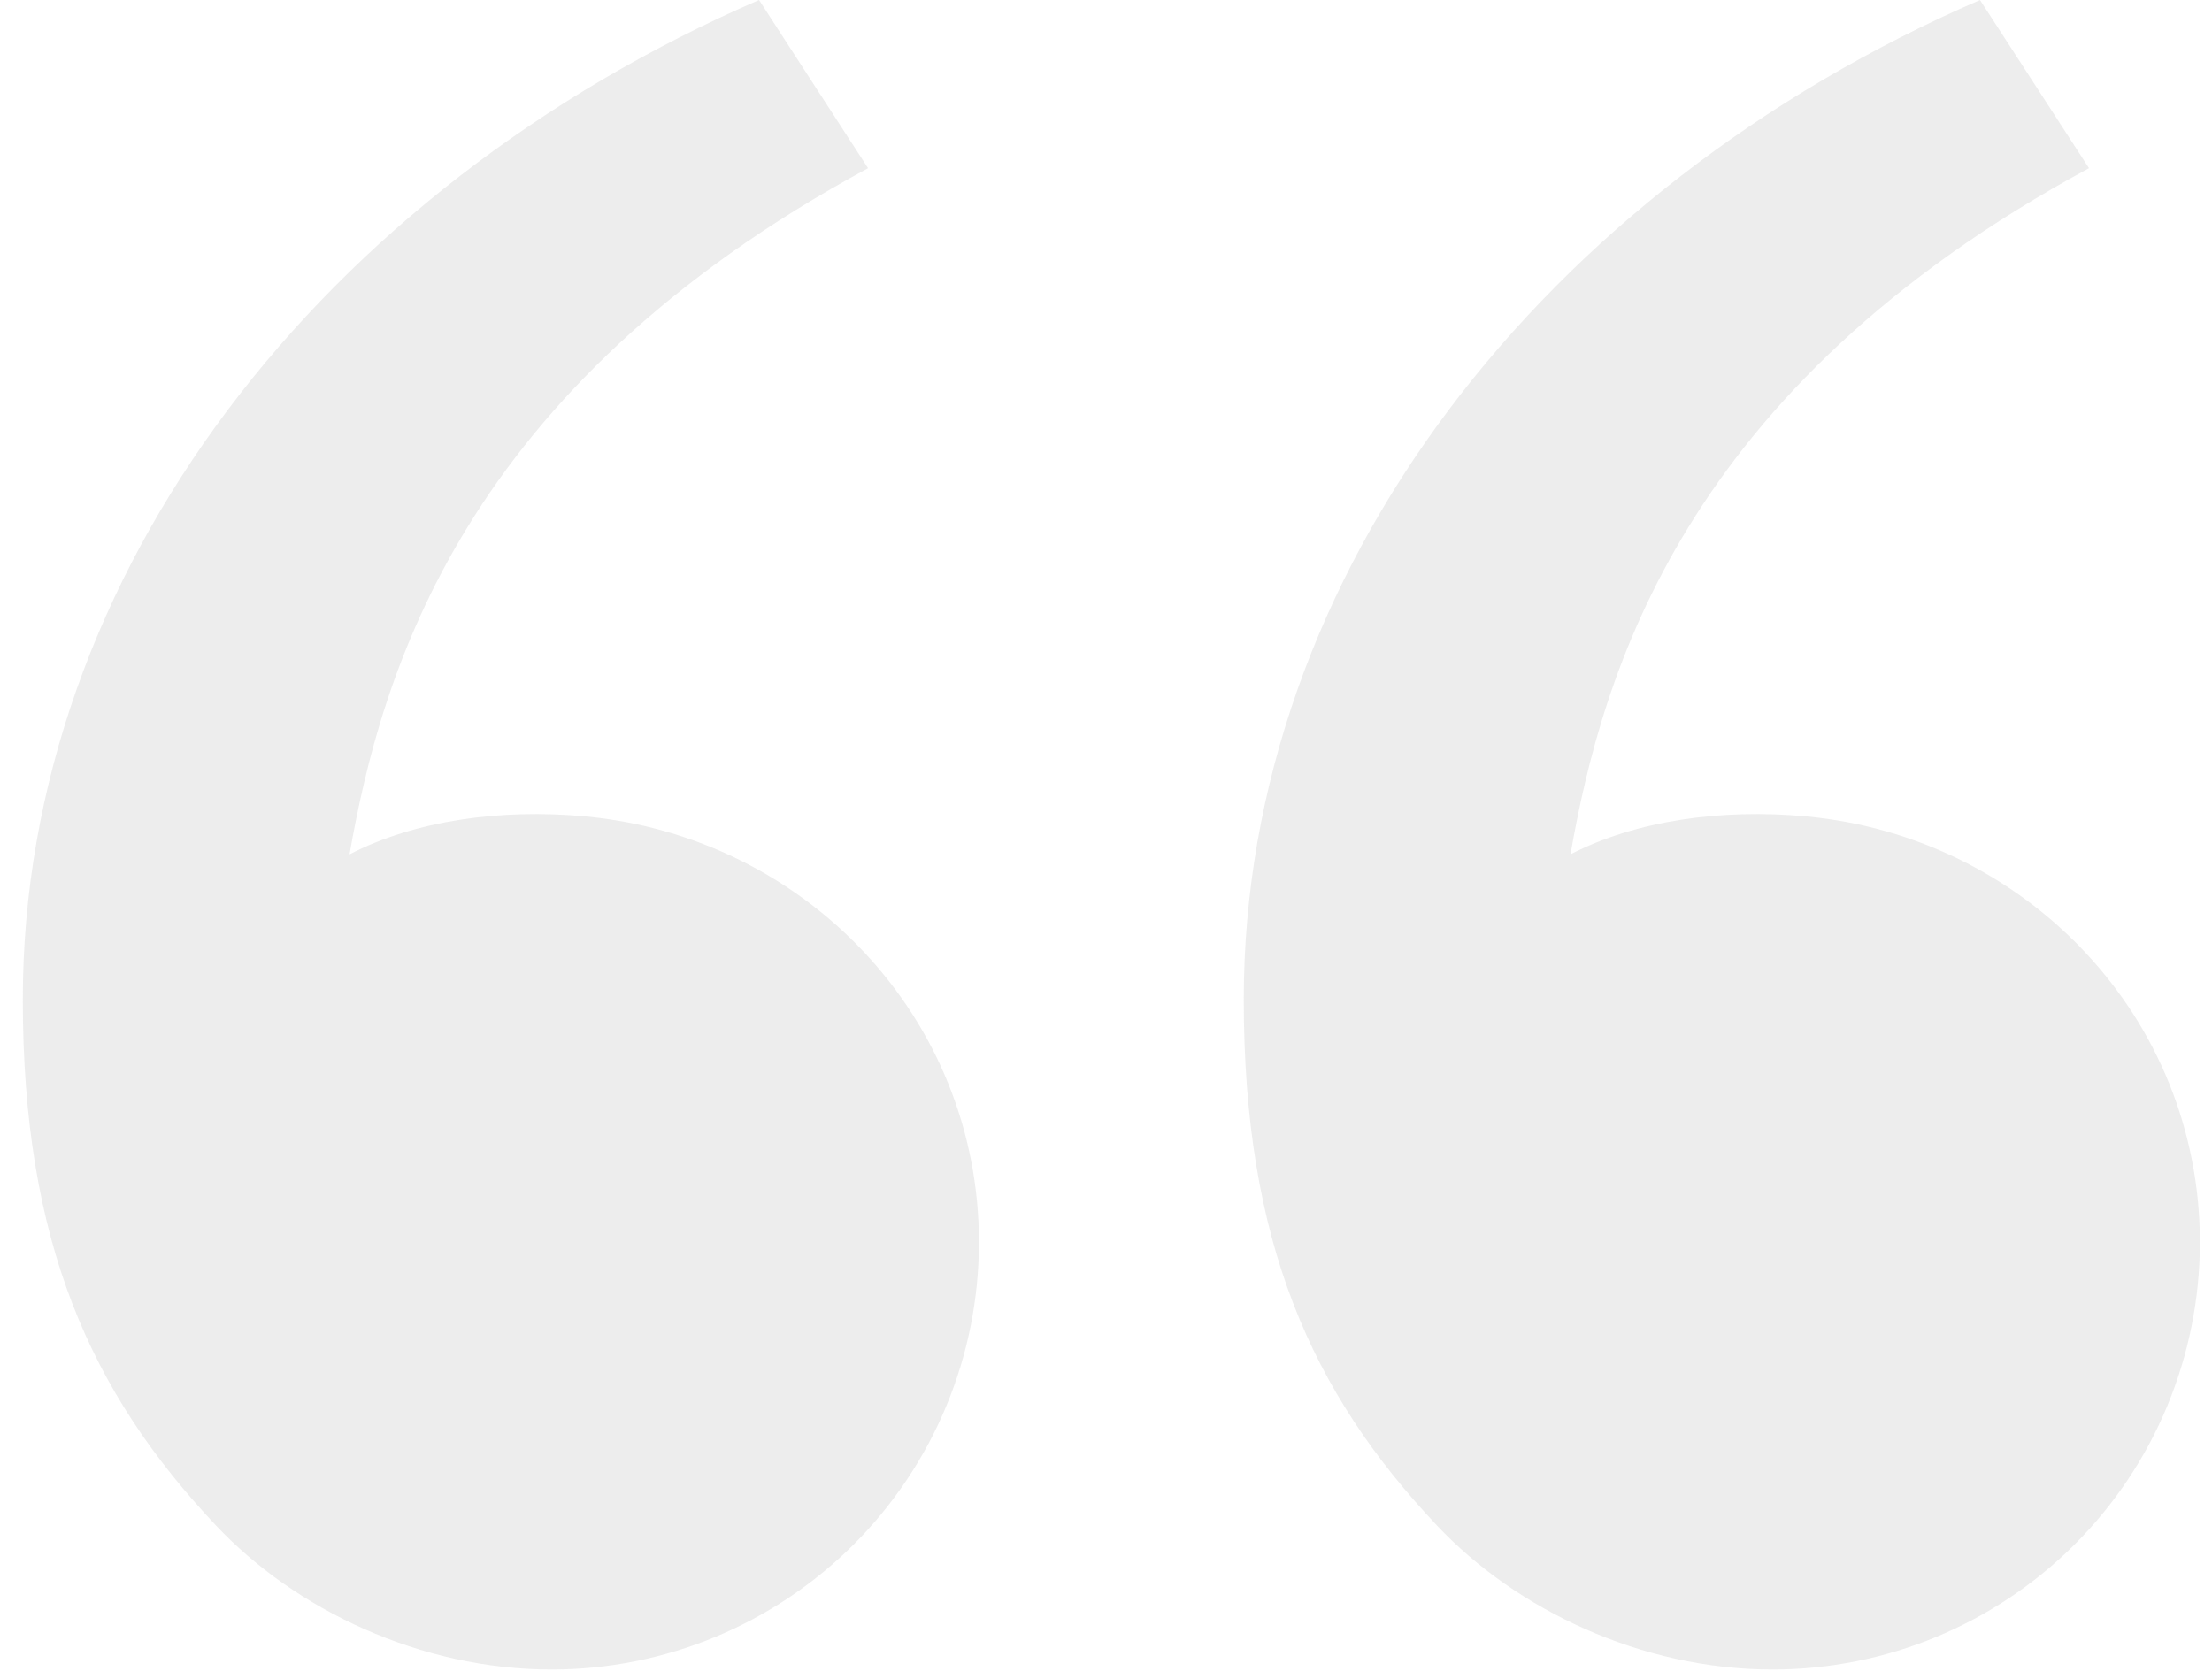 <svg width="90" height="68" viewBox="0 0 90 68" fill="none" xmlns="http://www.w3.org/2000/svg">
<path opacity="0.34" d="M8.792 62.086C3.675 56.652 0.928 50.556 0.928 40.675C0.928 23.289 13.133 7.705 30.883 0L35.319 6.845C18.752 15.807 15.513 27.437 14.221 34.769C16.889 33.388 20.381 32.906 23.804 33.224C32.766 34.054 39.83 41.411 39.83 50.556C39.83 55.168 37.998 59.59 34.737 62.851C31.477 66.111 27.054 67.943 22.443 67.943C17.113 67.943 12.016 65.509 8.792 62.086ZM58.469 62.086C53.352 56.652 50.605 50.556 50.605 40.675C50.605 23.289 62.81 7.705 80.56 0L84.996 6.845C68.429 15.807 65.19 27.437 63.898 34.769C66.566 33.388 70.058 32.906 73.481 33.224C82.443 34.054 89.507 41.411 89.507 50.556C89.507 55.168 87.675 59.59 84.414 62.851C81.154 66.111 76.731 67.943 72.12 67.943C66.79 67.943 61.693 65.509 58.469 62.086Z" fill="#CCCCCC"/>
</svg>
